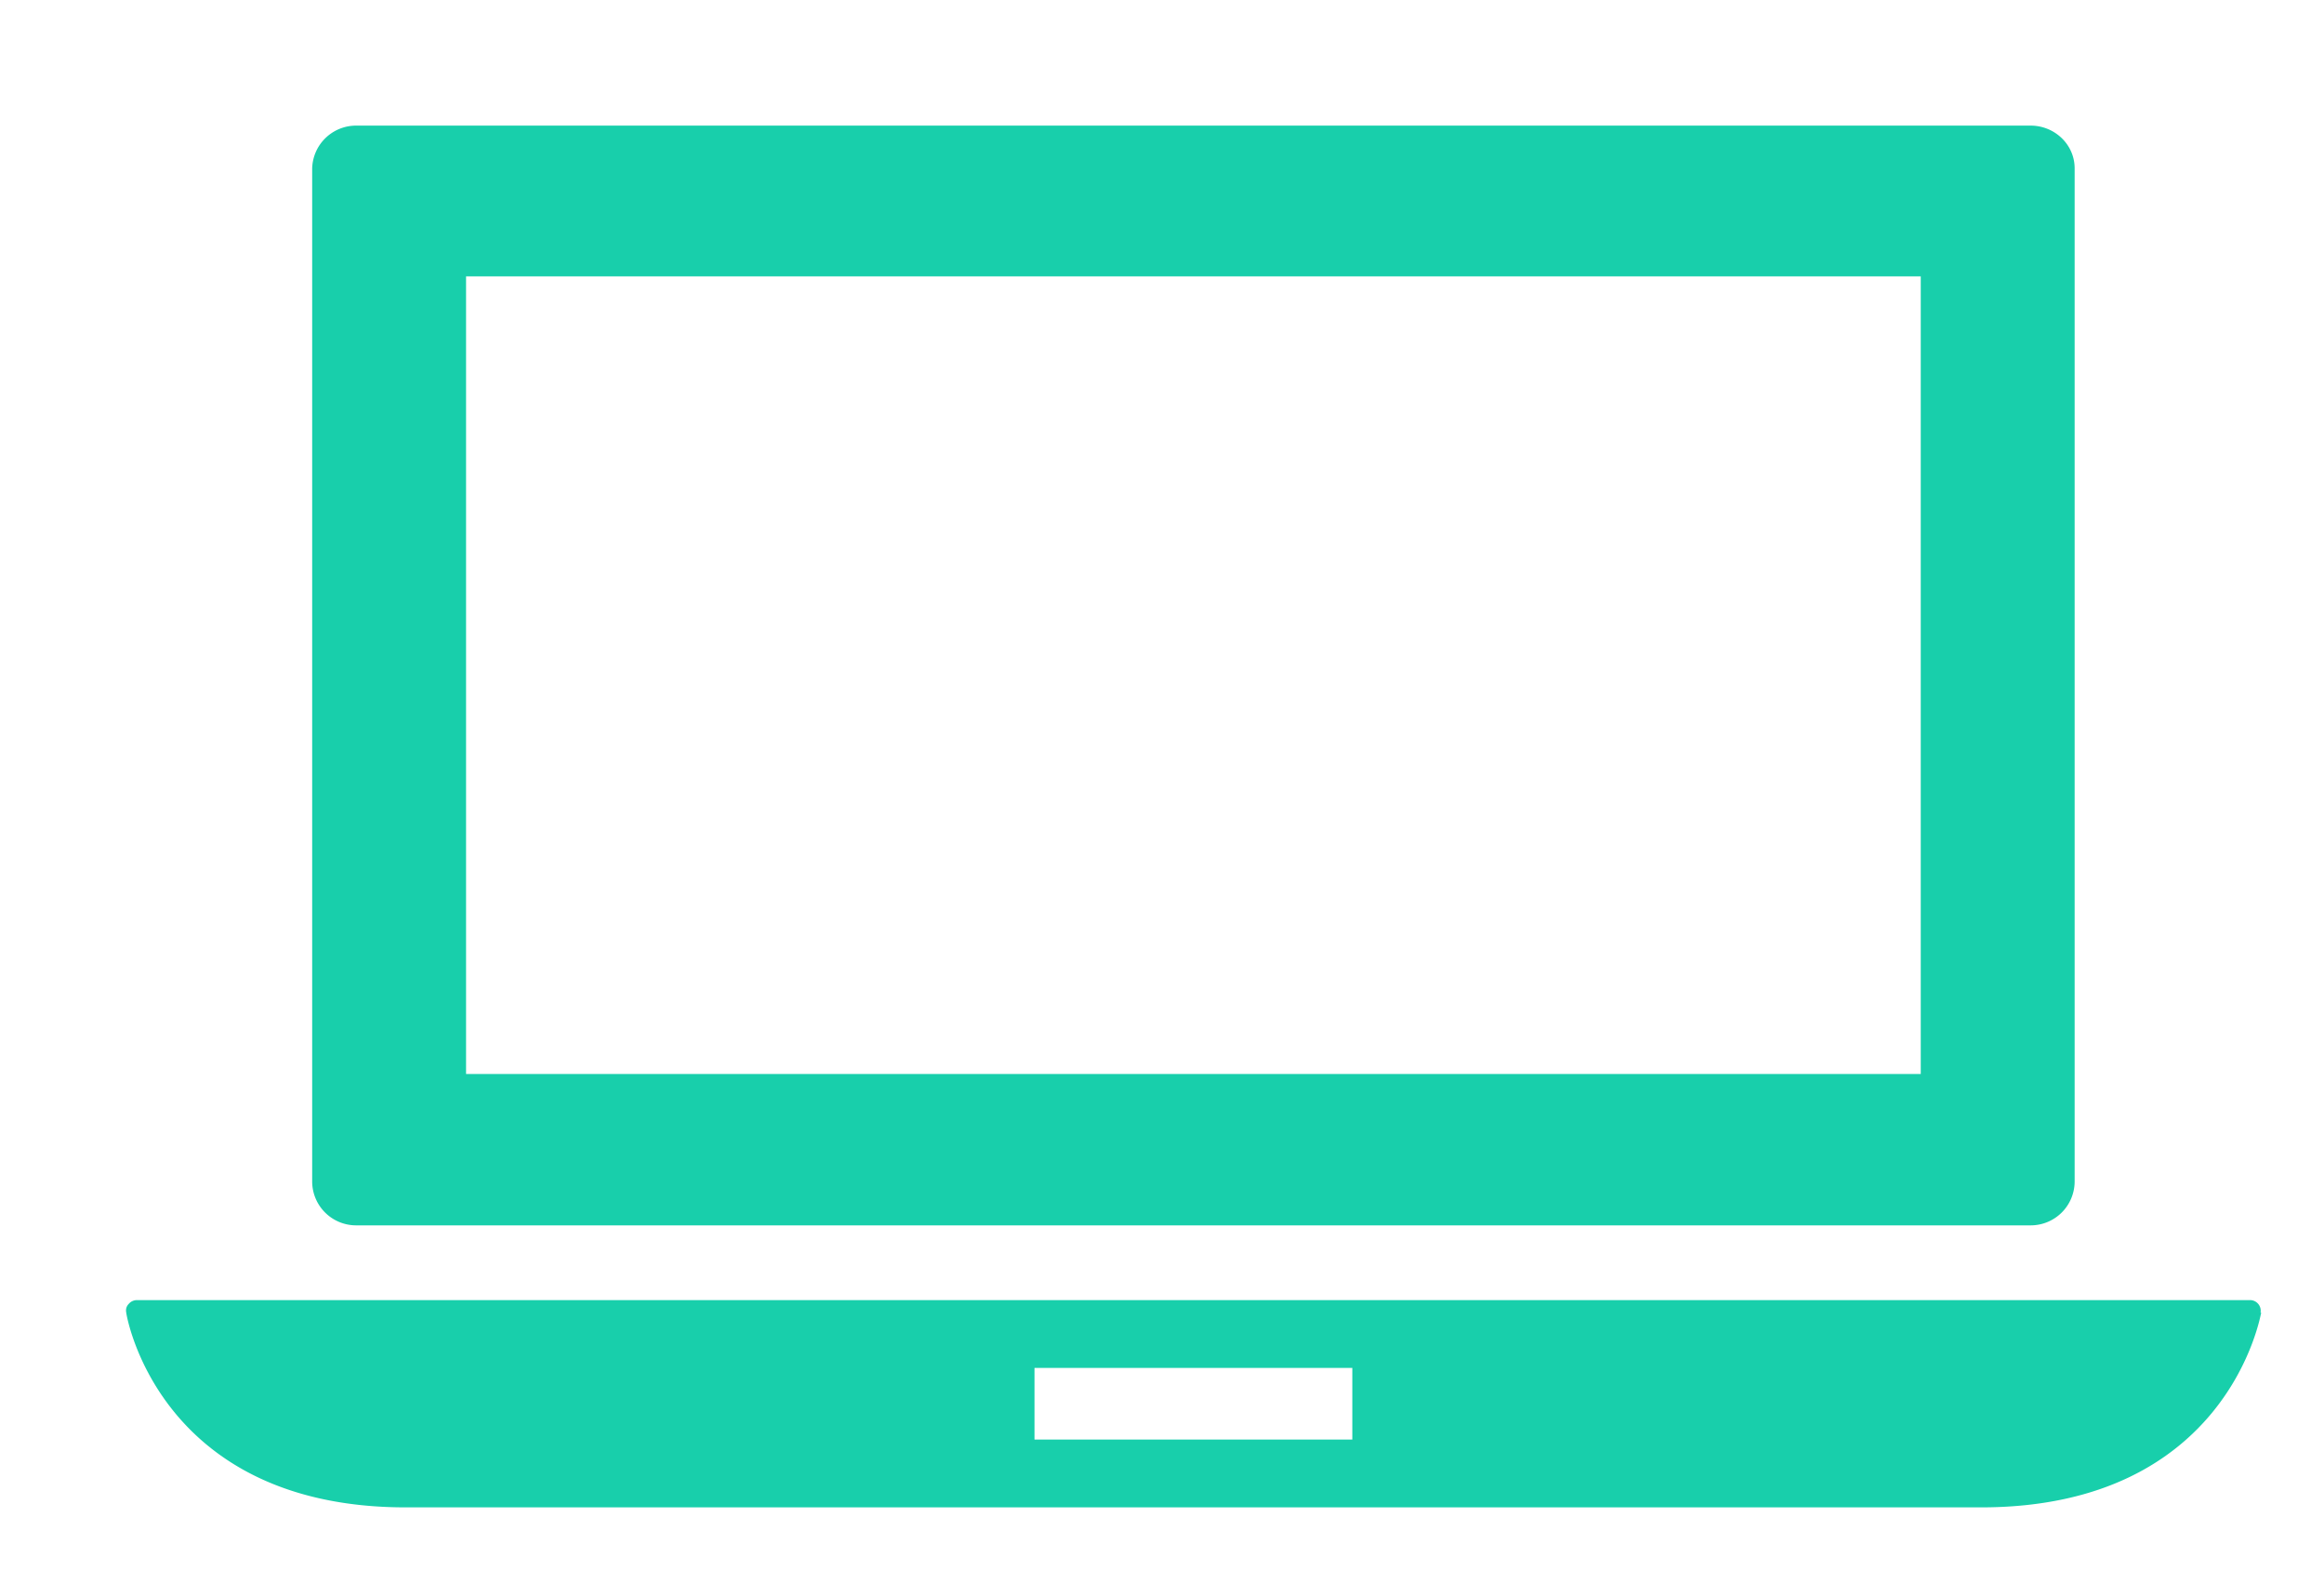 <svg xmlns:xlink="http://www.w3.org/1999/xlink" xmlns="http://www.w3.org/2000/svg" width="37" height="25"
     viewBox="0 0 37 25">
    <defs>
        <path id="a"
              d="M829 1834.9c-.01.03-.52 3.1-4.46 3.1h-25.08c-3.94 0-4.45-3.07-4.45-3.1-.01-.05 0-.1.04-.14a.17.17 0 0 1 .13-.06h33.64a.17.17 0 0 1 .17.2zm-14.47.88h-5.06v1.14h5.06zm-16.56-2.96v-16.14a.7.7 0 0 1 .7-.68h26.66c.38 0 .7.3.7.68v16.14a.7.7 0 0 1-.7.69h-26.66a.7.7 0 0 1-.7-.69zm2.45-1.72h23.16v-12.7h-23.16z"/>
    </defs>
    <g transform="translate(-793 -1814)">
        <use fill="#18cfab" xlink:href="#a"/>
    </g>
</svg>